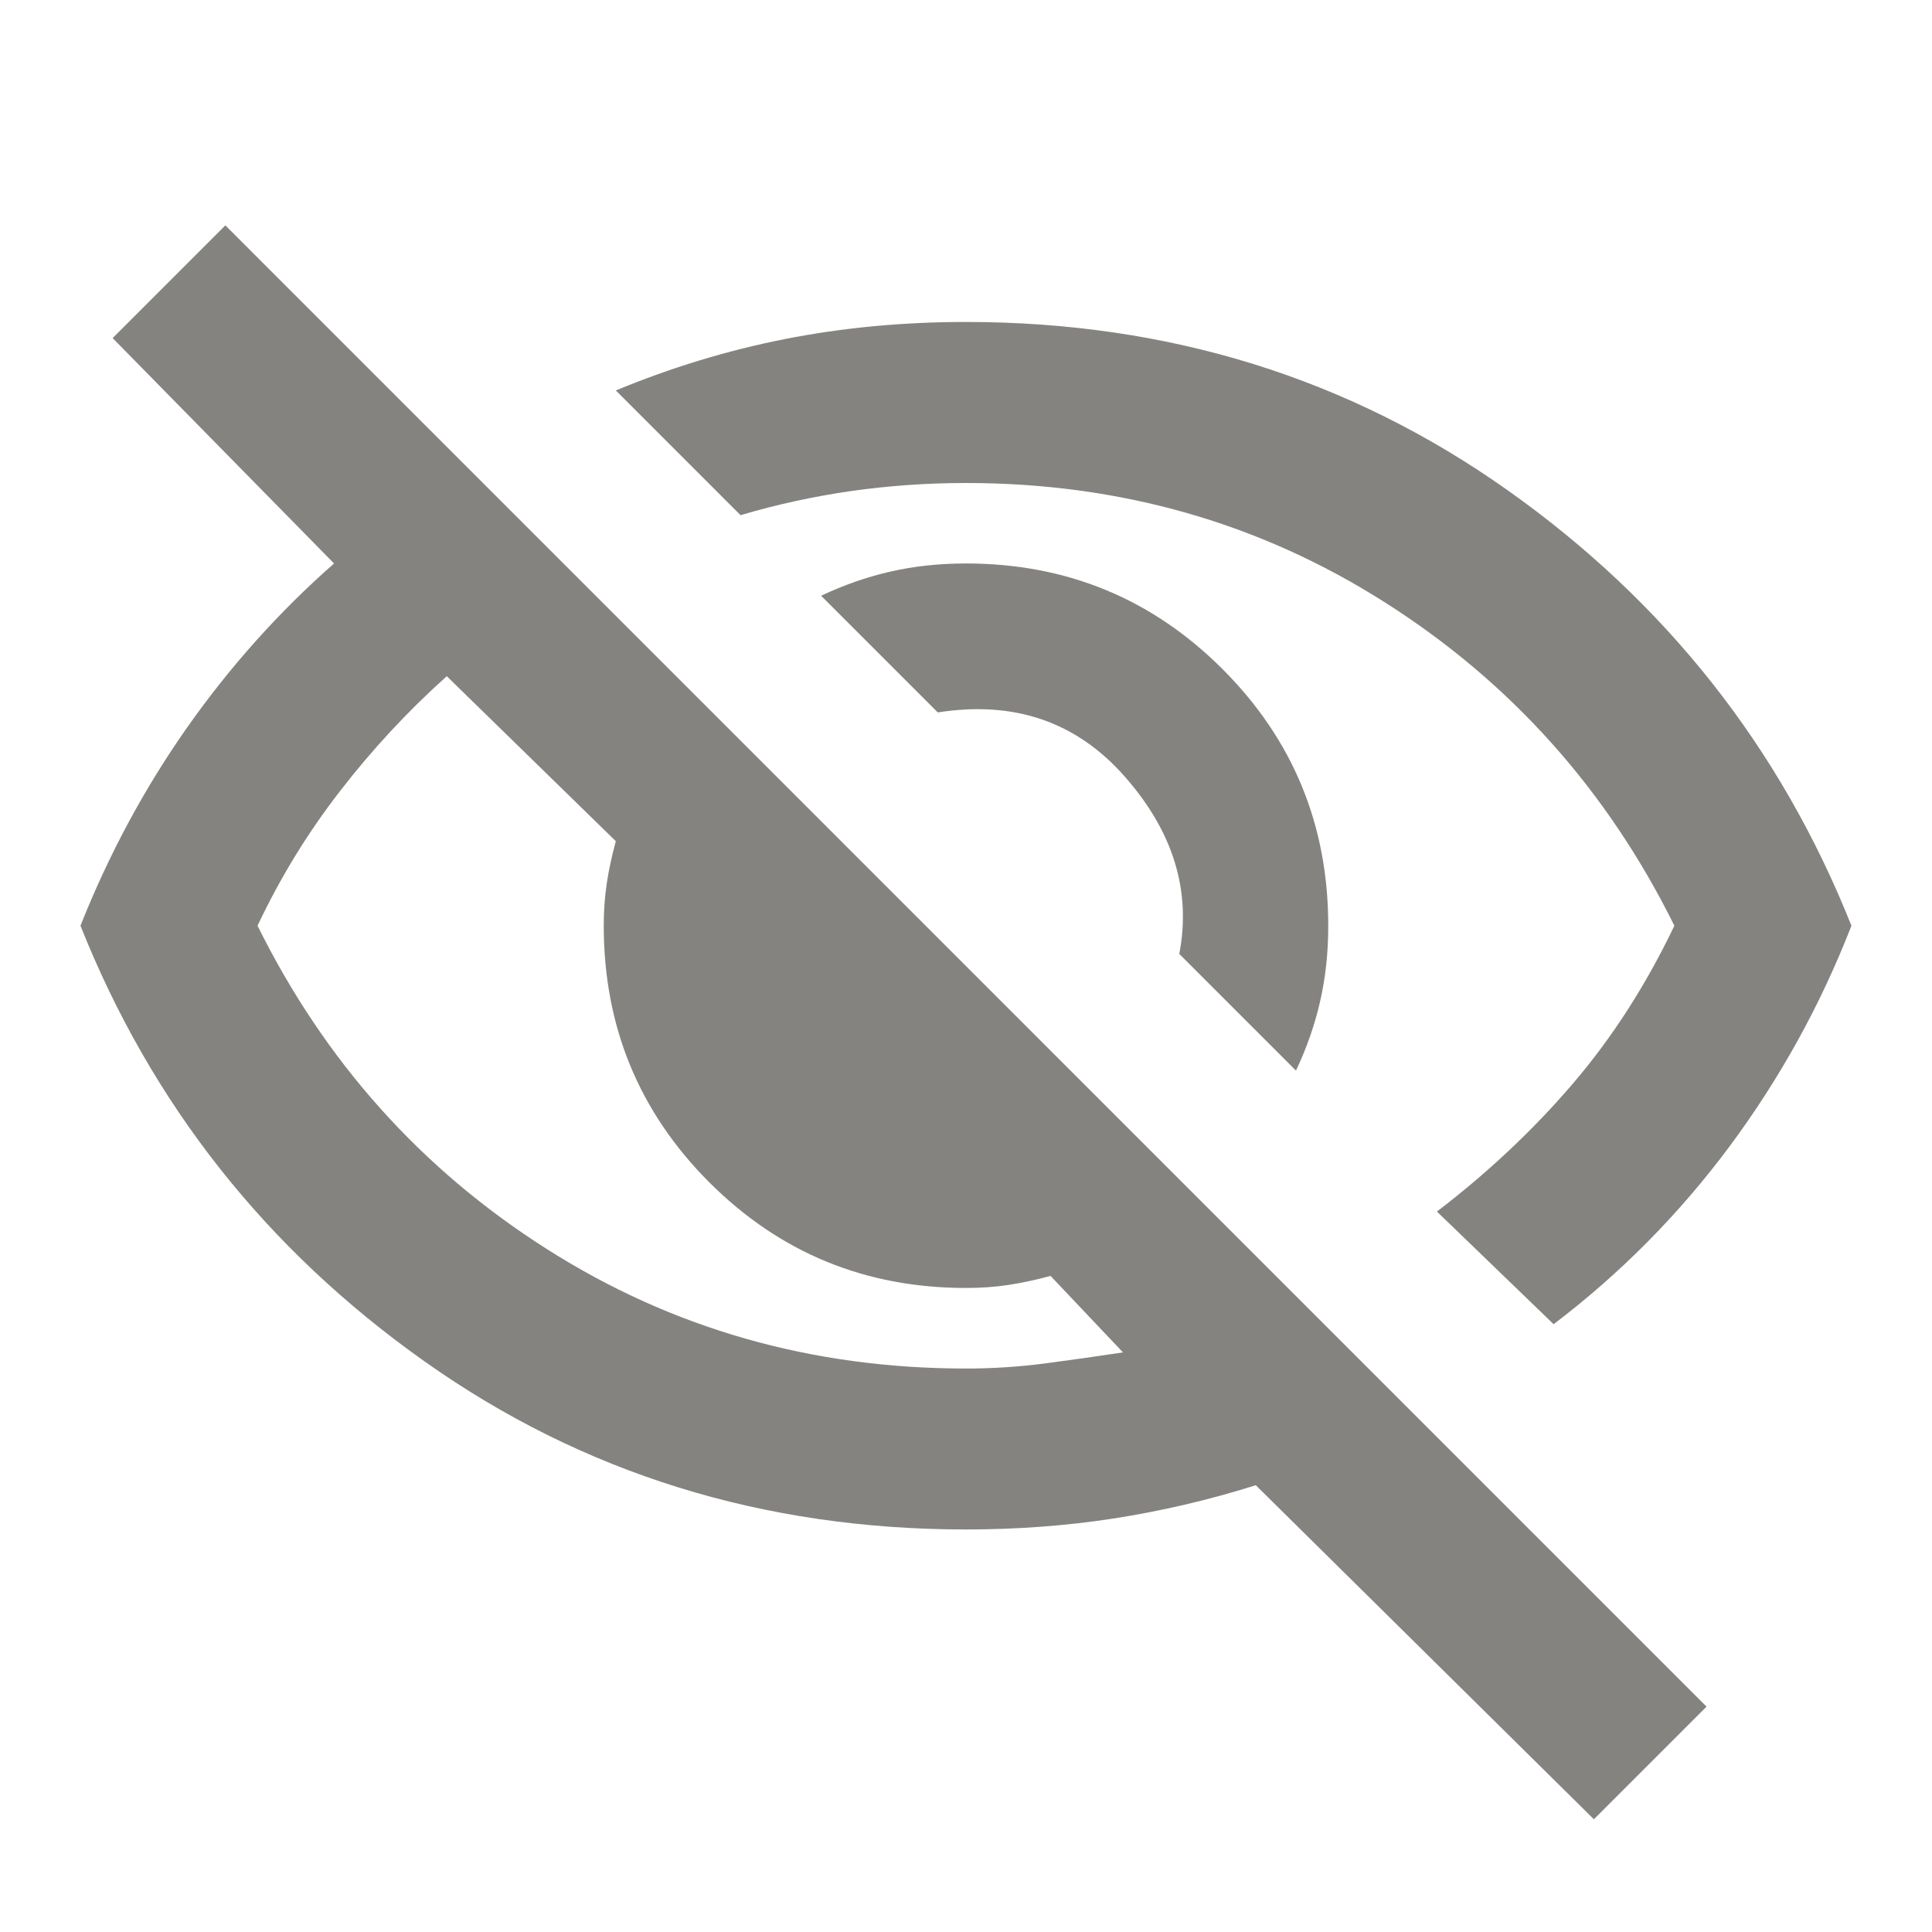 <svg width="20" height="20" viewBox="0 0 20 20" fill="none" xmlns="http://www.w3.org/2000/svg">
<path d="M13.416 11.083L12.208 9.875C12.333 9.222 12.146 8.611 11.646 8.042C11.146 7.472 10.5 7.25 9.708 7.375L8.5 6.167C8.736 6.056 8.975 5.972 9.218 5.917C9.461 5.861 9.722 5.833 10 5.833C11.041 5.833 11.927 6.198 12.656 6.927C13.385 7.656 13.75 8.542 13.75 9.583C13.75 9.861 13.722 10.121 13.666 10.365C13.611 10.608 13.527 10.847 13.416 11.083ZM16.083 13.708L14.875 12.542C15.402 12.139 15.871 11.698 16.281 11.219C16.691 10.74 17.041 10.194 17.333 9.583C16.639 8.181 15.642 7.066 14.343 6.24C13.045 5.413 11.597 5 10 5C9.597 5 9.201 5.028 8.812 5.083C8.423 5.139 8.041 5.222 7.666 5.333L6.375 4.042C6.944 3.806 7.527 3.628 8.125 3.51C8.722 3.392 9.347 3.333 10 3.333C12.097 3.333 13.965 3.913 15.604 5.073C17.243 6.233 18.43 7.736 19.166 9.583C18.847 10.403 18.427 11.163 17.906 11.865C17.385 12.566 16.777 13.181 16.083 13.708ZM16.5 18.833L13 15.375C12.514 15.528 12.024 15.642 11.531 15.719C11.038 15.795 10.527 15.833 10 15.833C7.902 15.833 6.034 15.254 4.396 14.094C2.757 12.934 1.569 11.431 0.833 9.583C1.125 8.847 1.493 8.163 1.937 7.531C2.382 6.899 2.889 6.333 3.458 5.833L1.166 3.5L2.333 2.333L17.666 17.667L16.5 18.833ZM4.625 7C4.222 7.361 3.854 7.757 3.521 8.188C3.187 8.618 2.902 9.083 2.666 9.583C3.361 10.986 4.357 12.101 5.656 12.927C6.955 13.754 8.402 14.167 10 14.167C10.277 14.167 10.548 14.149 10.812 14.115C11.076 14.08 11.347 14.042 11.625 14L10.875 13.208C10.722 13.25 10.576 13.281 10.437 13.302C10.298 13.323 10.152 13.333 10 13.333C8.958 13.333 8.073 12.969 7.343 12.24C6.614 11.51 6.25 10.625 6.25 9.583C6.25 9.431 6.26 9.285 6.281 9.146C6.302 9.007 6.333 8.861 6.375 8.708L4.625 7Z" fill="#848380"/>
</svg>

